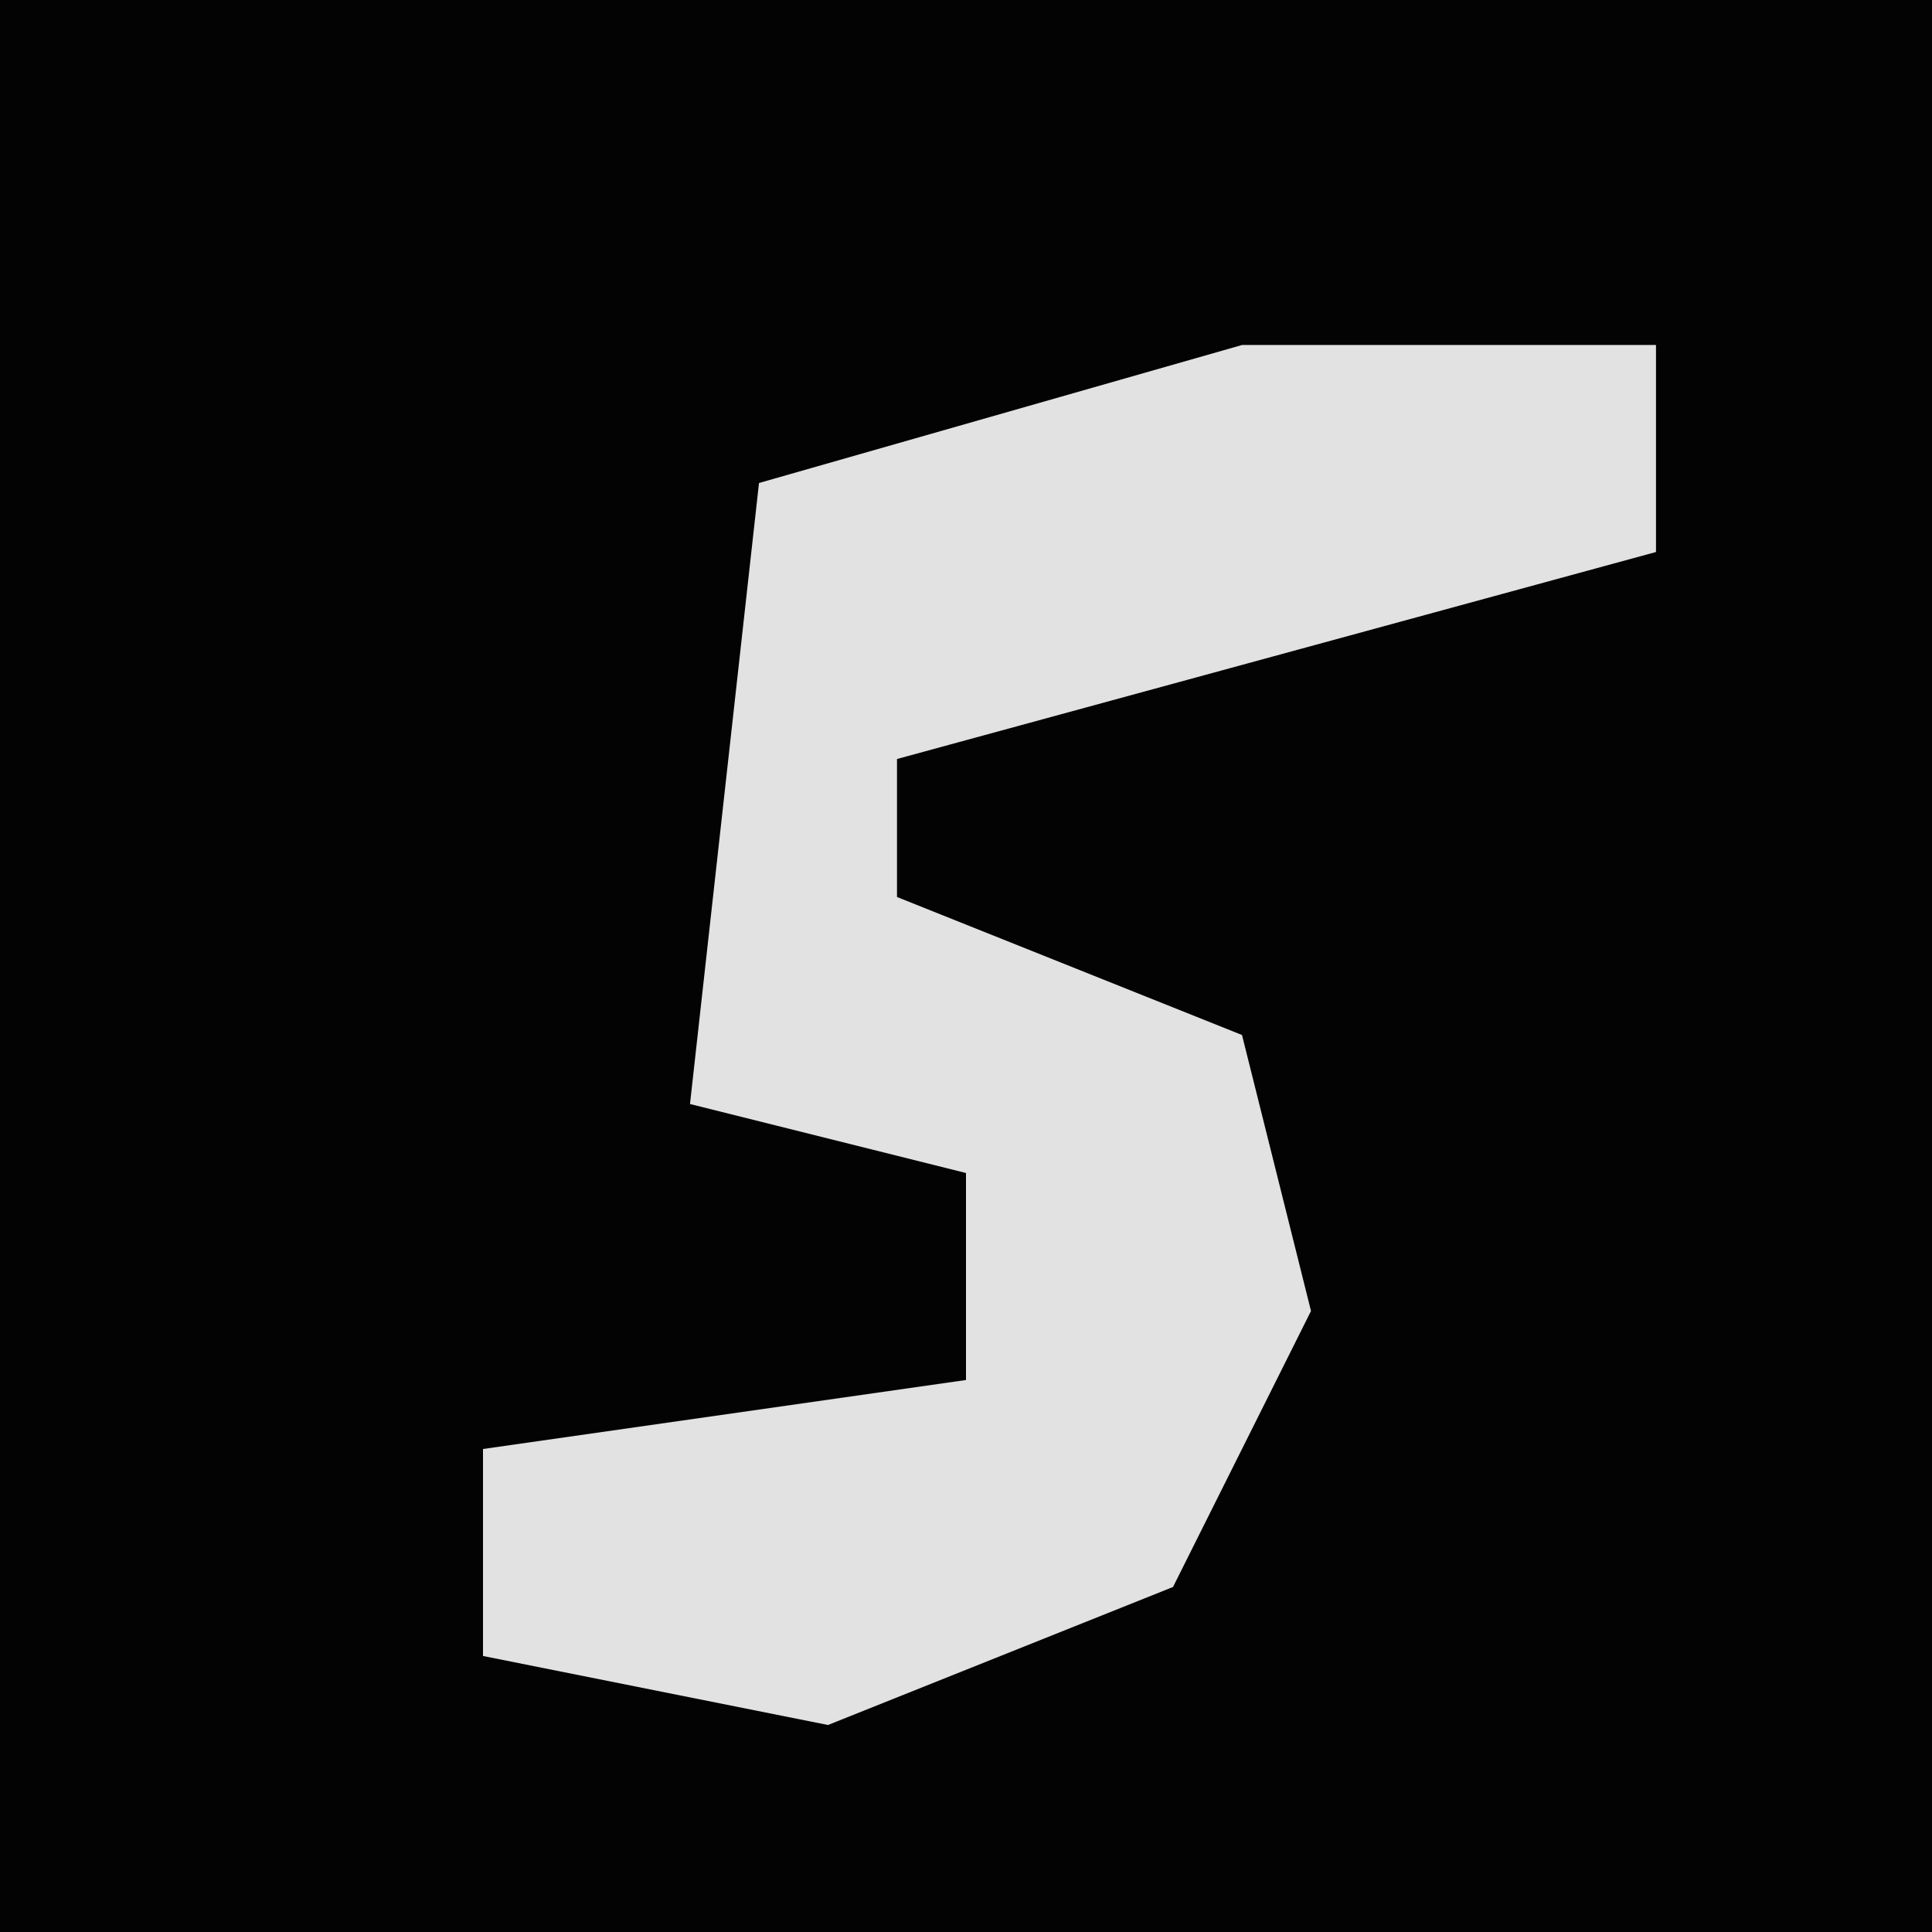 <?xml version="1.0" encoding="UTF-8"?>
<svg version="1.1" xmlns="http://www.w3.org/2000/svg" width="28" height="28">
<path d="M0,0 L28,0 L28,28 L0,28 Z " fill="#030303" transform="translate(0,0)"/>
<path d="M0,0 L6,0 L6,3 L-5,6 L-5,8 L0,10 L1,14 L-1,18 L-6,20 L-11,19 L-11,16 L-4,15 L-4,12 L-8,11 L-7,2 Z " fill="#E2E2E2" transform="translate(18,5)"/>
</svg>
